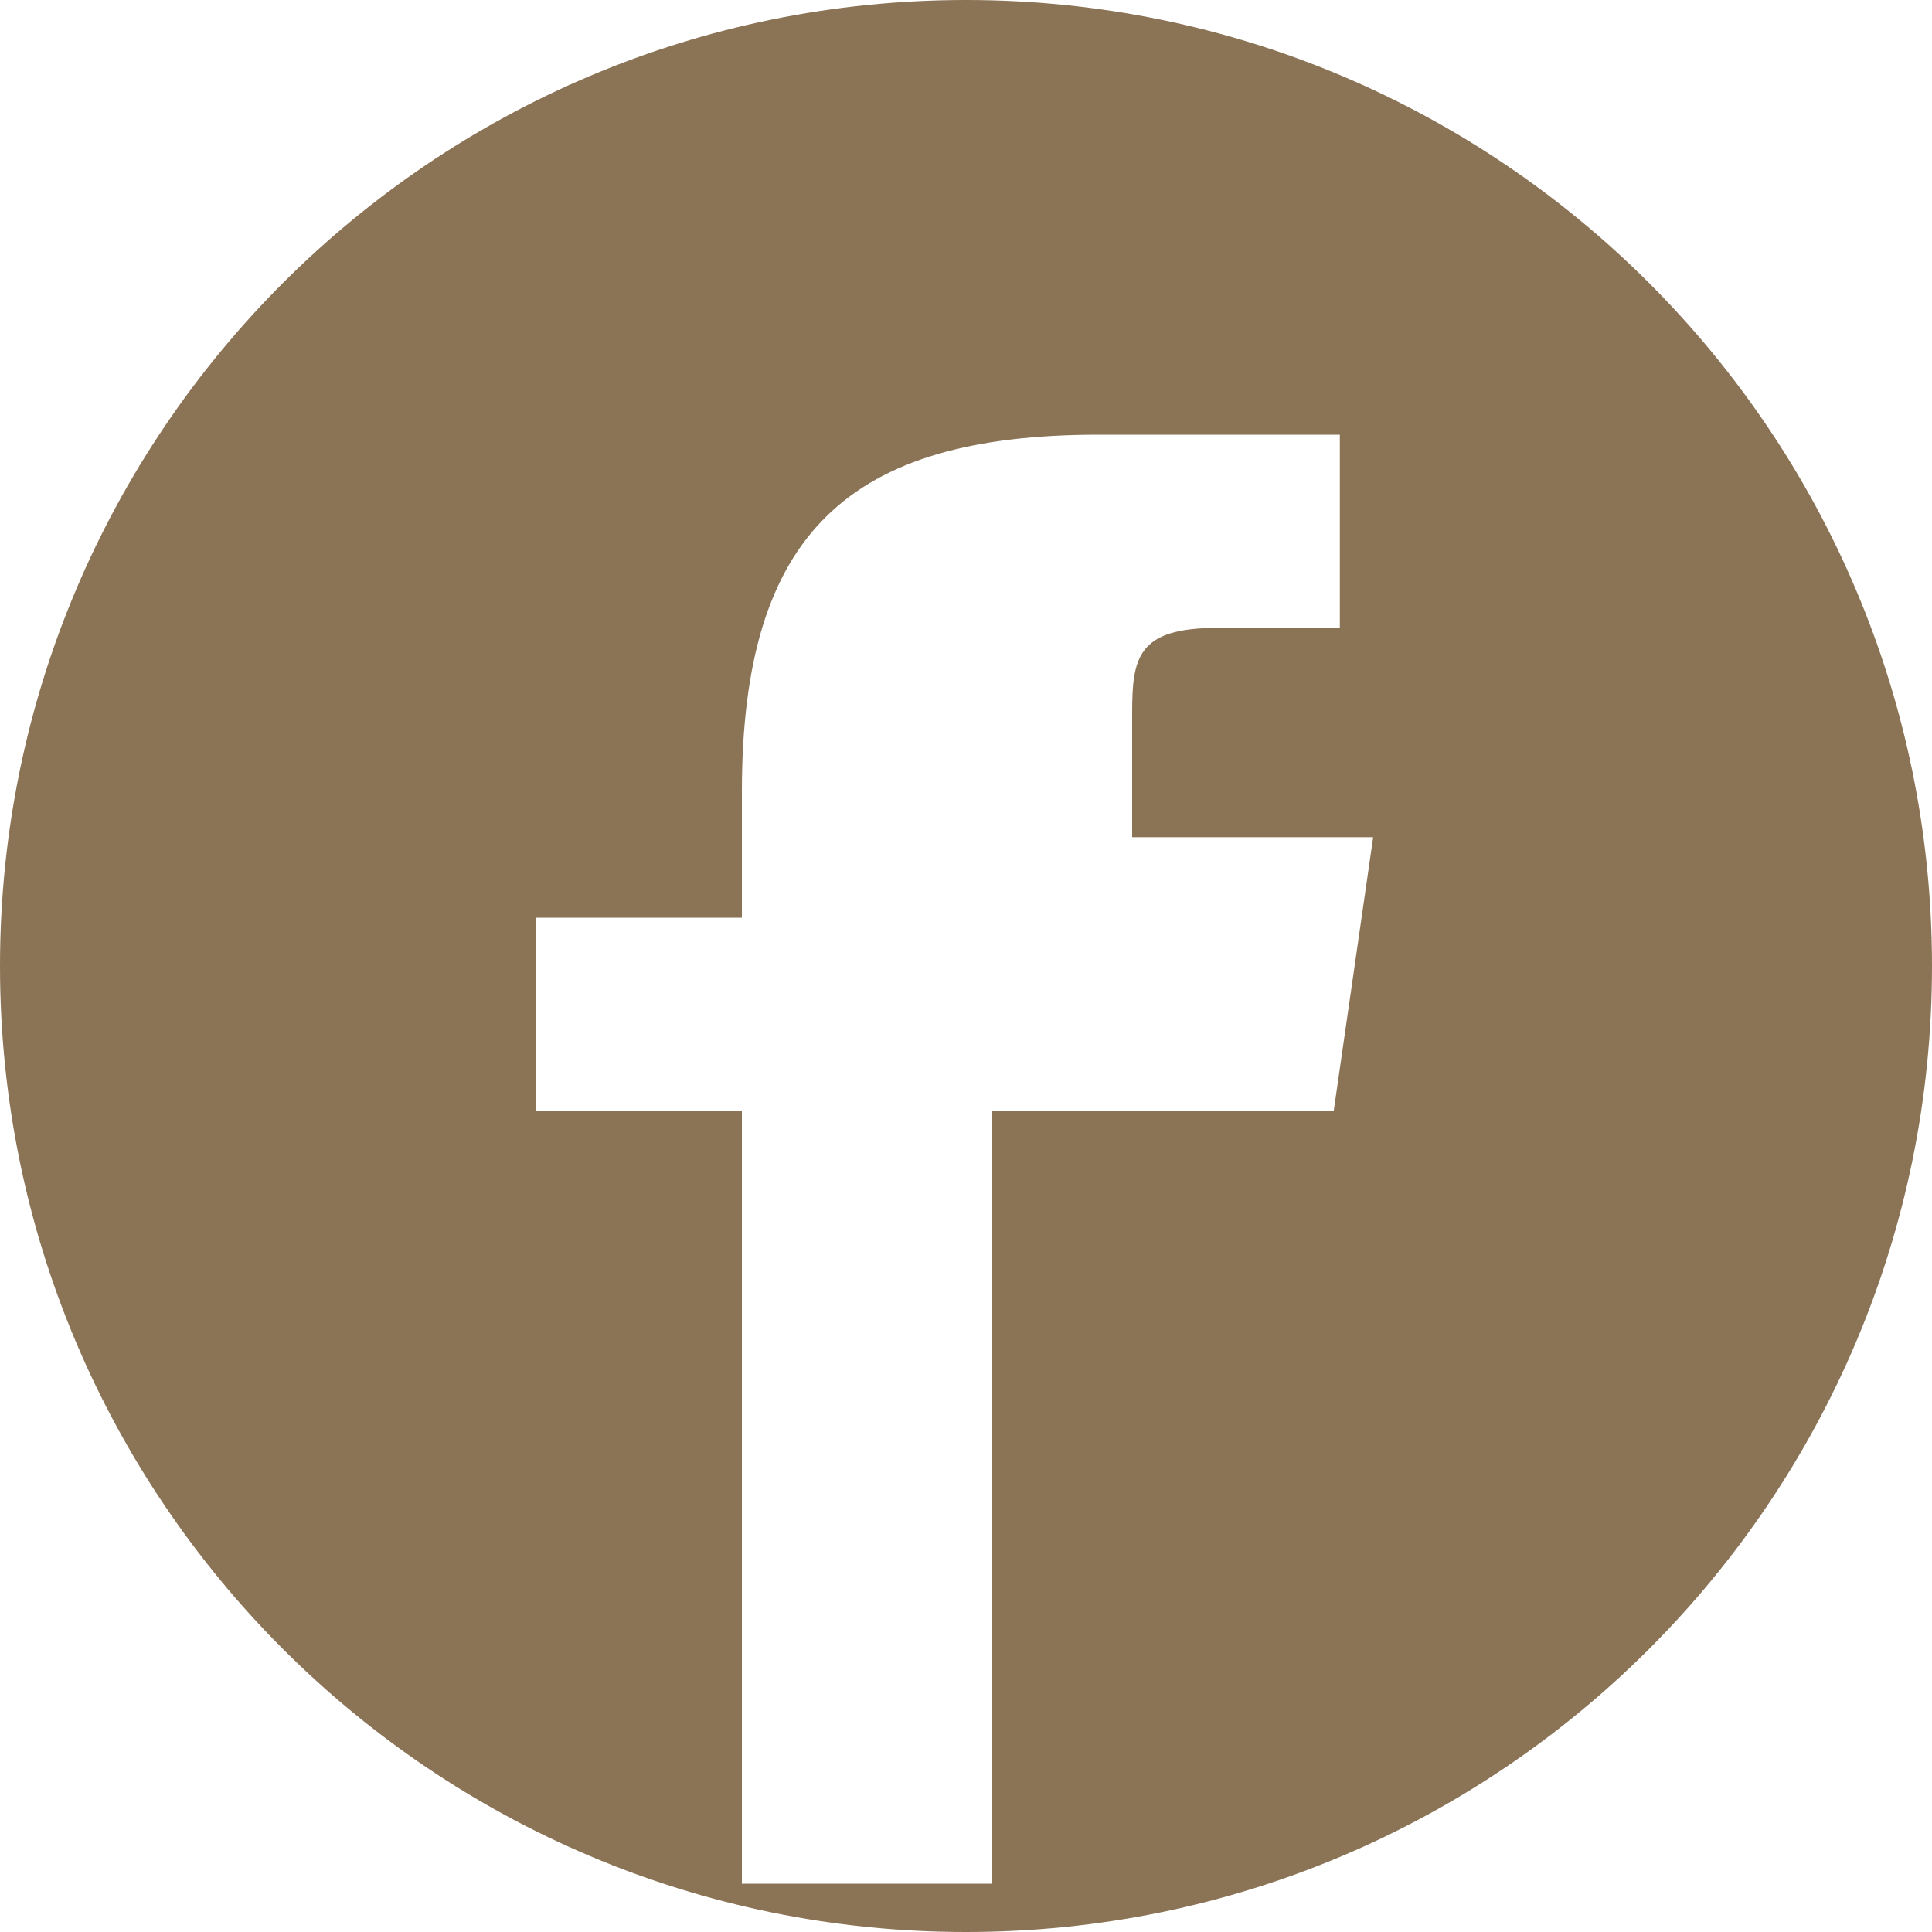 <svg width="24" height="24" viewBox="0 0 24 24" fill="none" xmlns="http://www.w3.org/2000/svg">
<path d="M12 0C5.374 0 0 5.373 0 12s5.374 12 12 12 12-5.373 12-12S18.626 0 12 0zm5.568 13.8h-5.25v9.6H9.216v-9.6H6.653v-2.4h2.563V9.834c0-3.213 1.328-4.434 4.434-4.434h2.994v2.4H15.12c-.994 0-1.056.372-1.056 1.066v1.534h2.994L16.568 13.8z" fill="#8B7355"/>
</svg>
